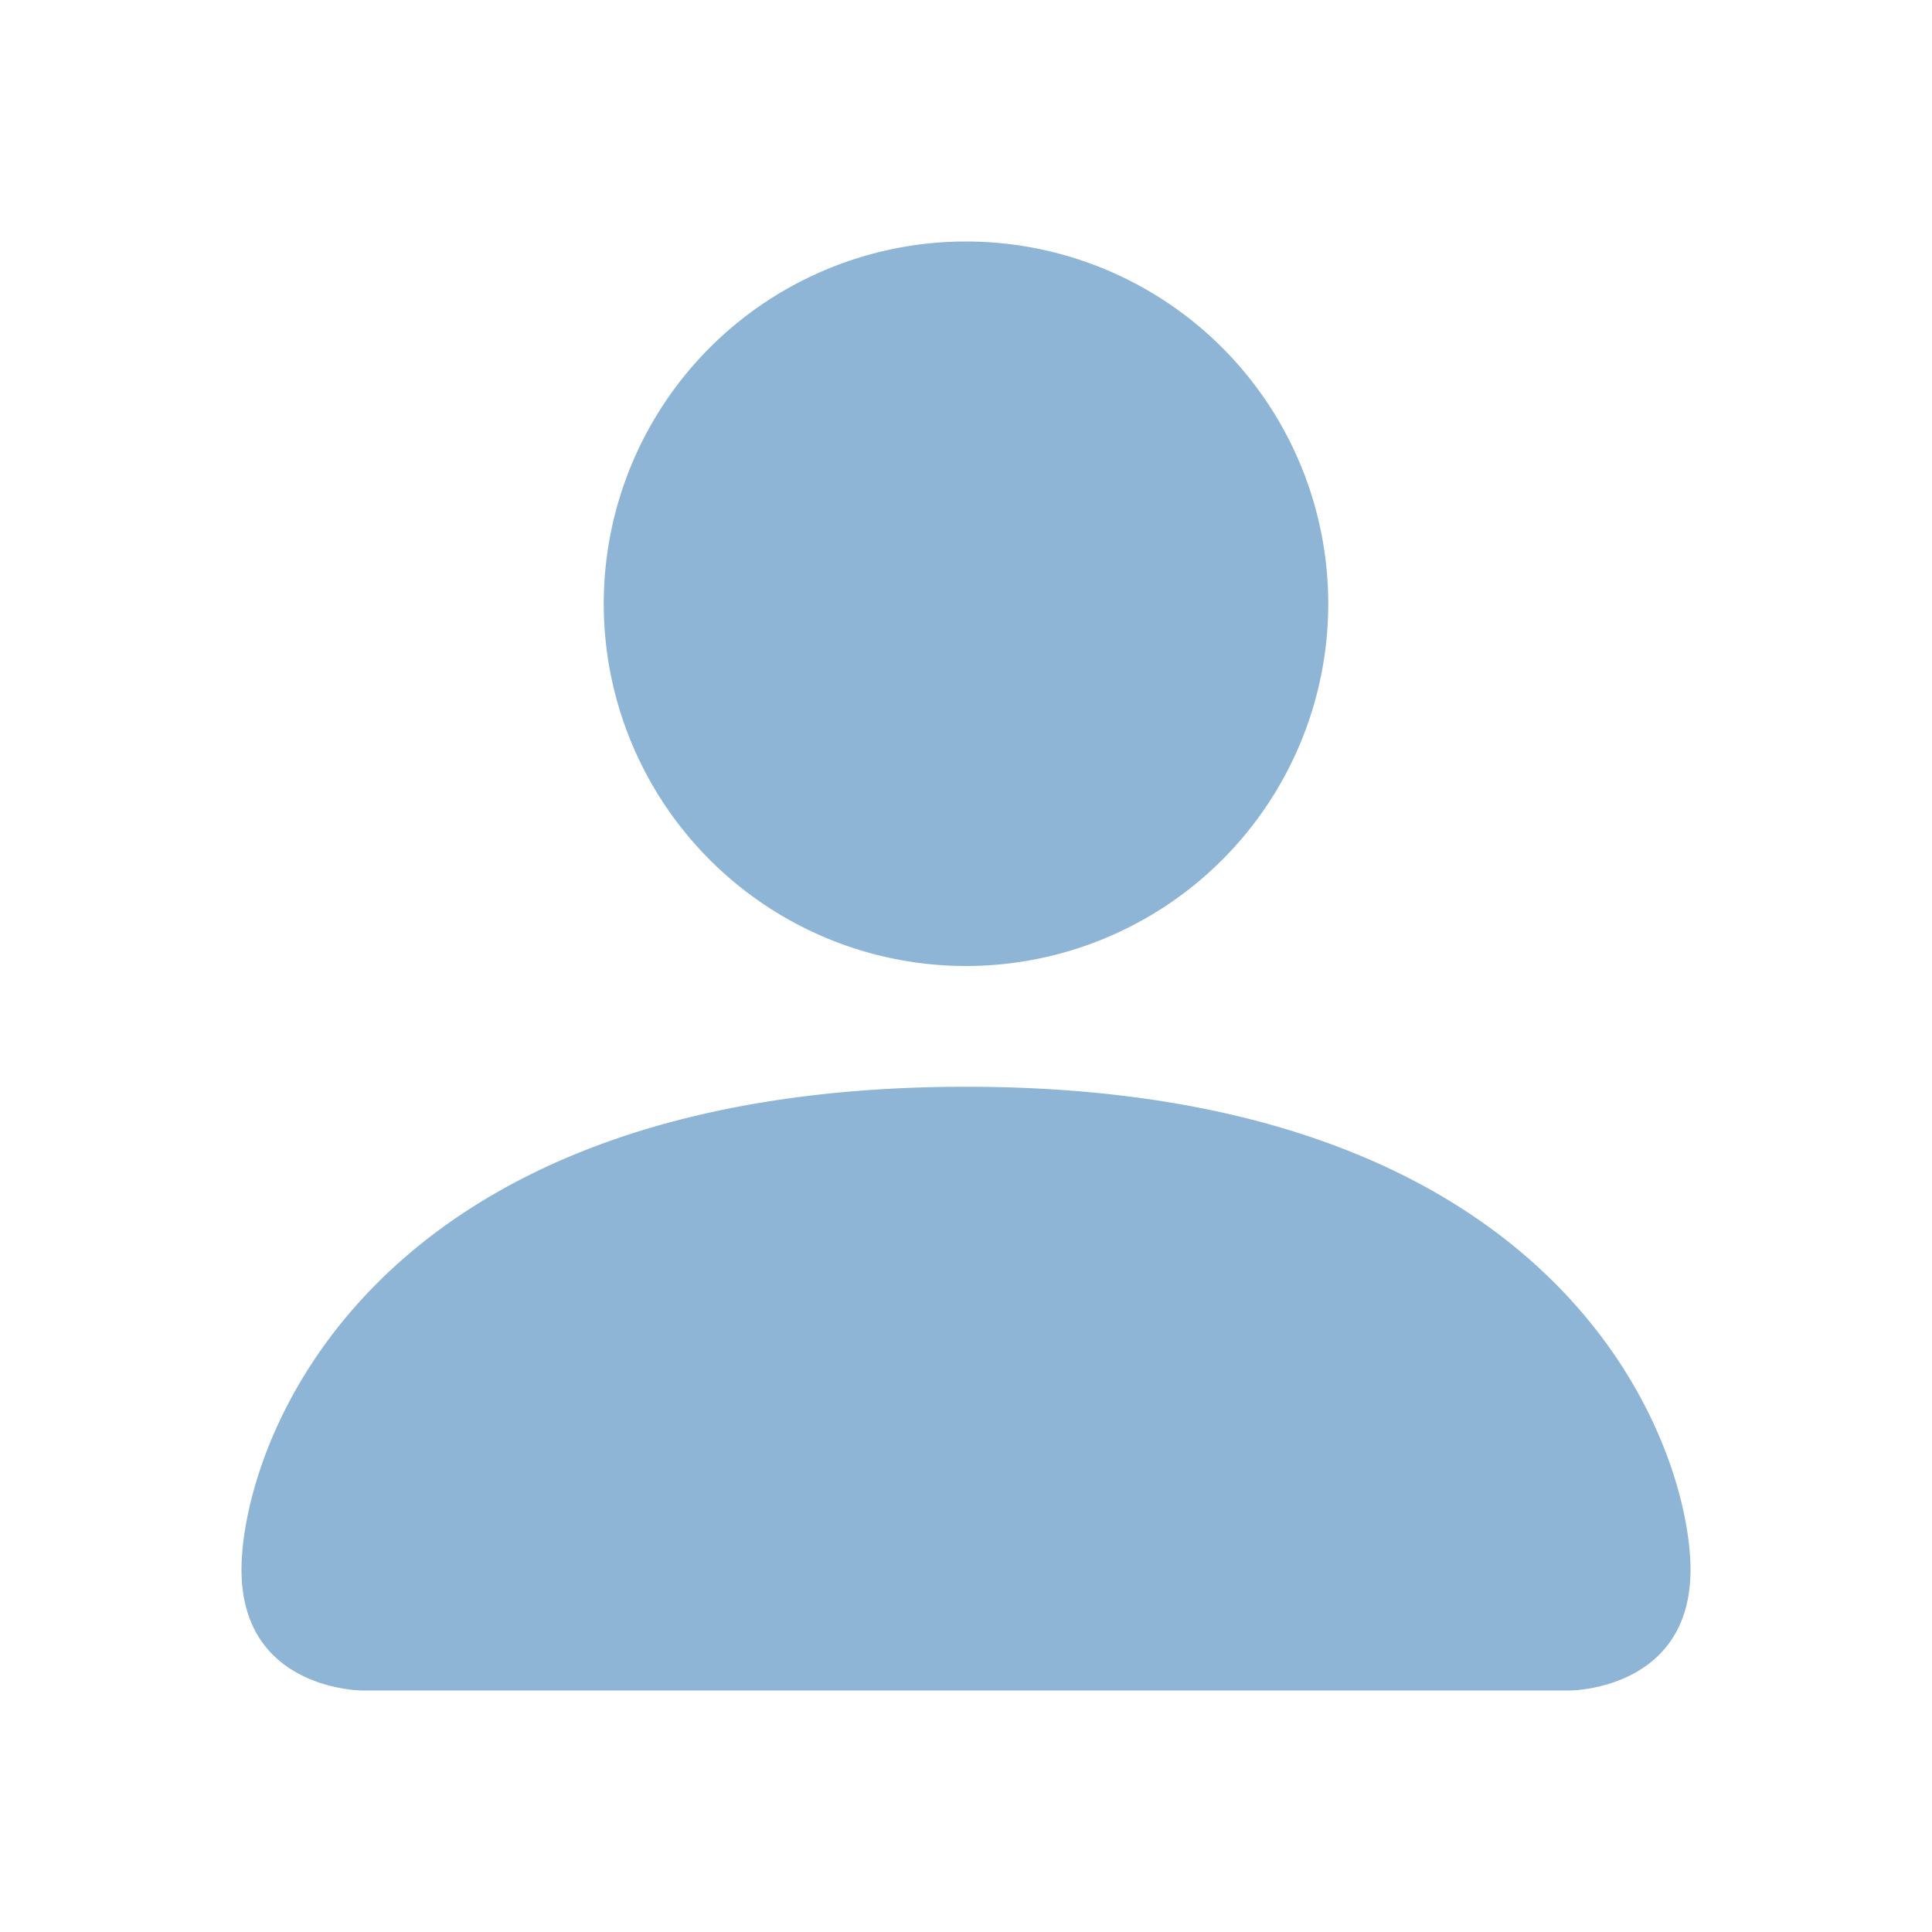 <svg xmlns="http://www.w3.org/2000/svg"  fill="currentColor" class="bi bi-person-square" viewBox="0 0 16 16" style="color: #8eb5d6;">
  <path d="M3 14s-1 0-1-1 1-4 6-4 6 3 6 4-1 1-1 1H3zm5-6a3 3 0 1 0 0-6 3 3 0 0 0 0 6z"/>
</svg>